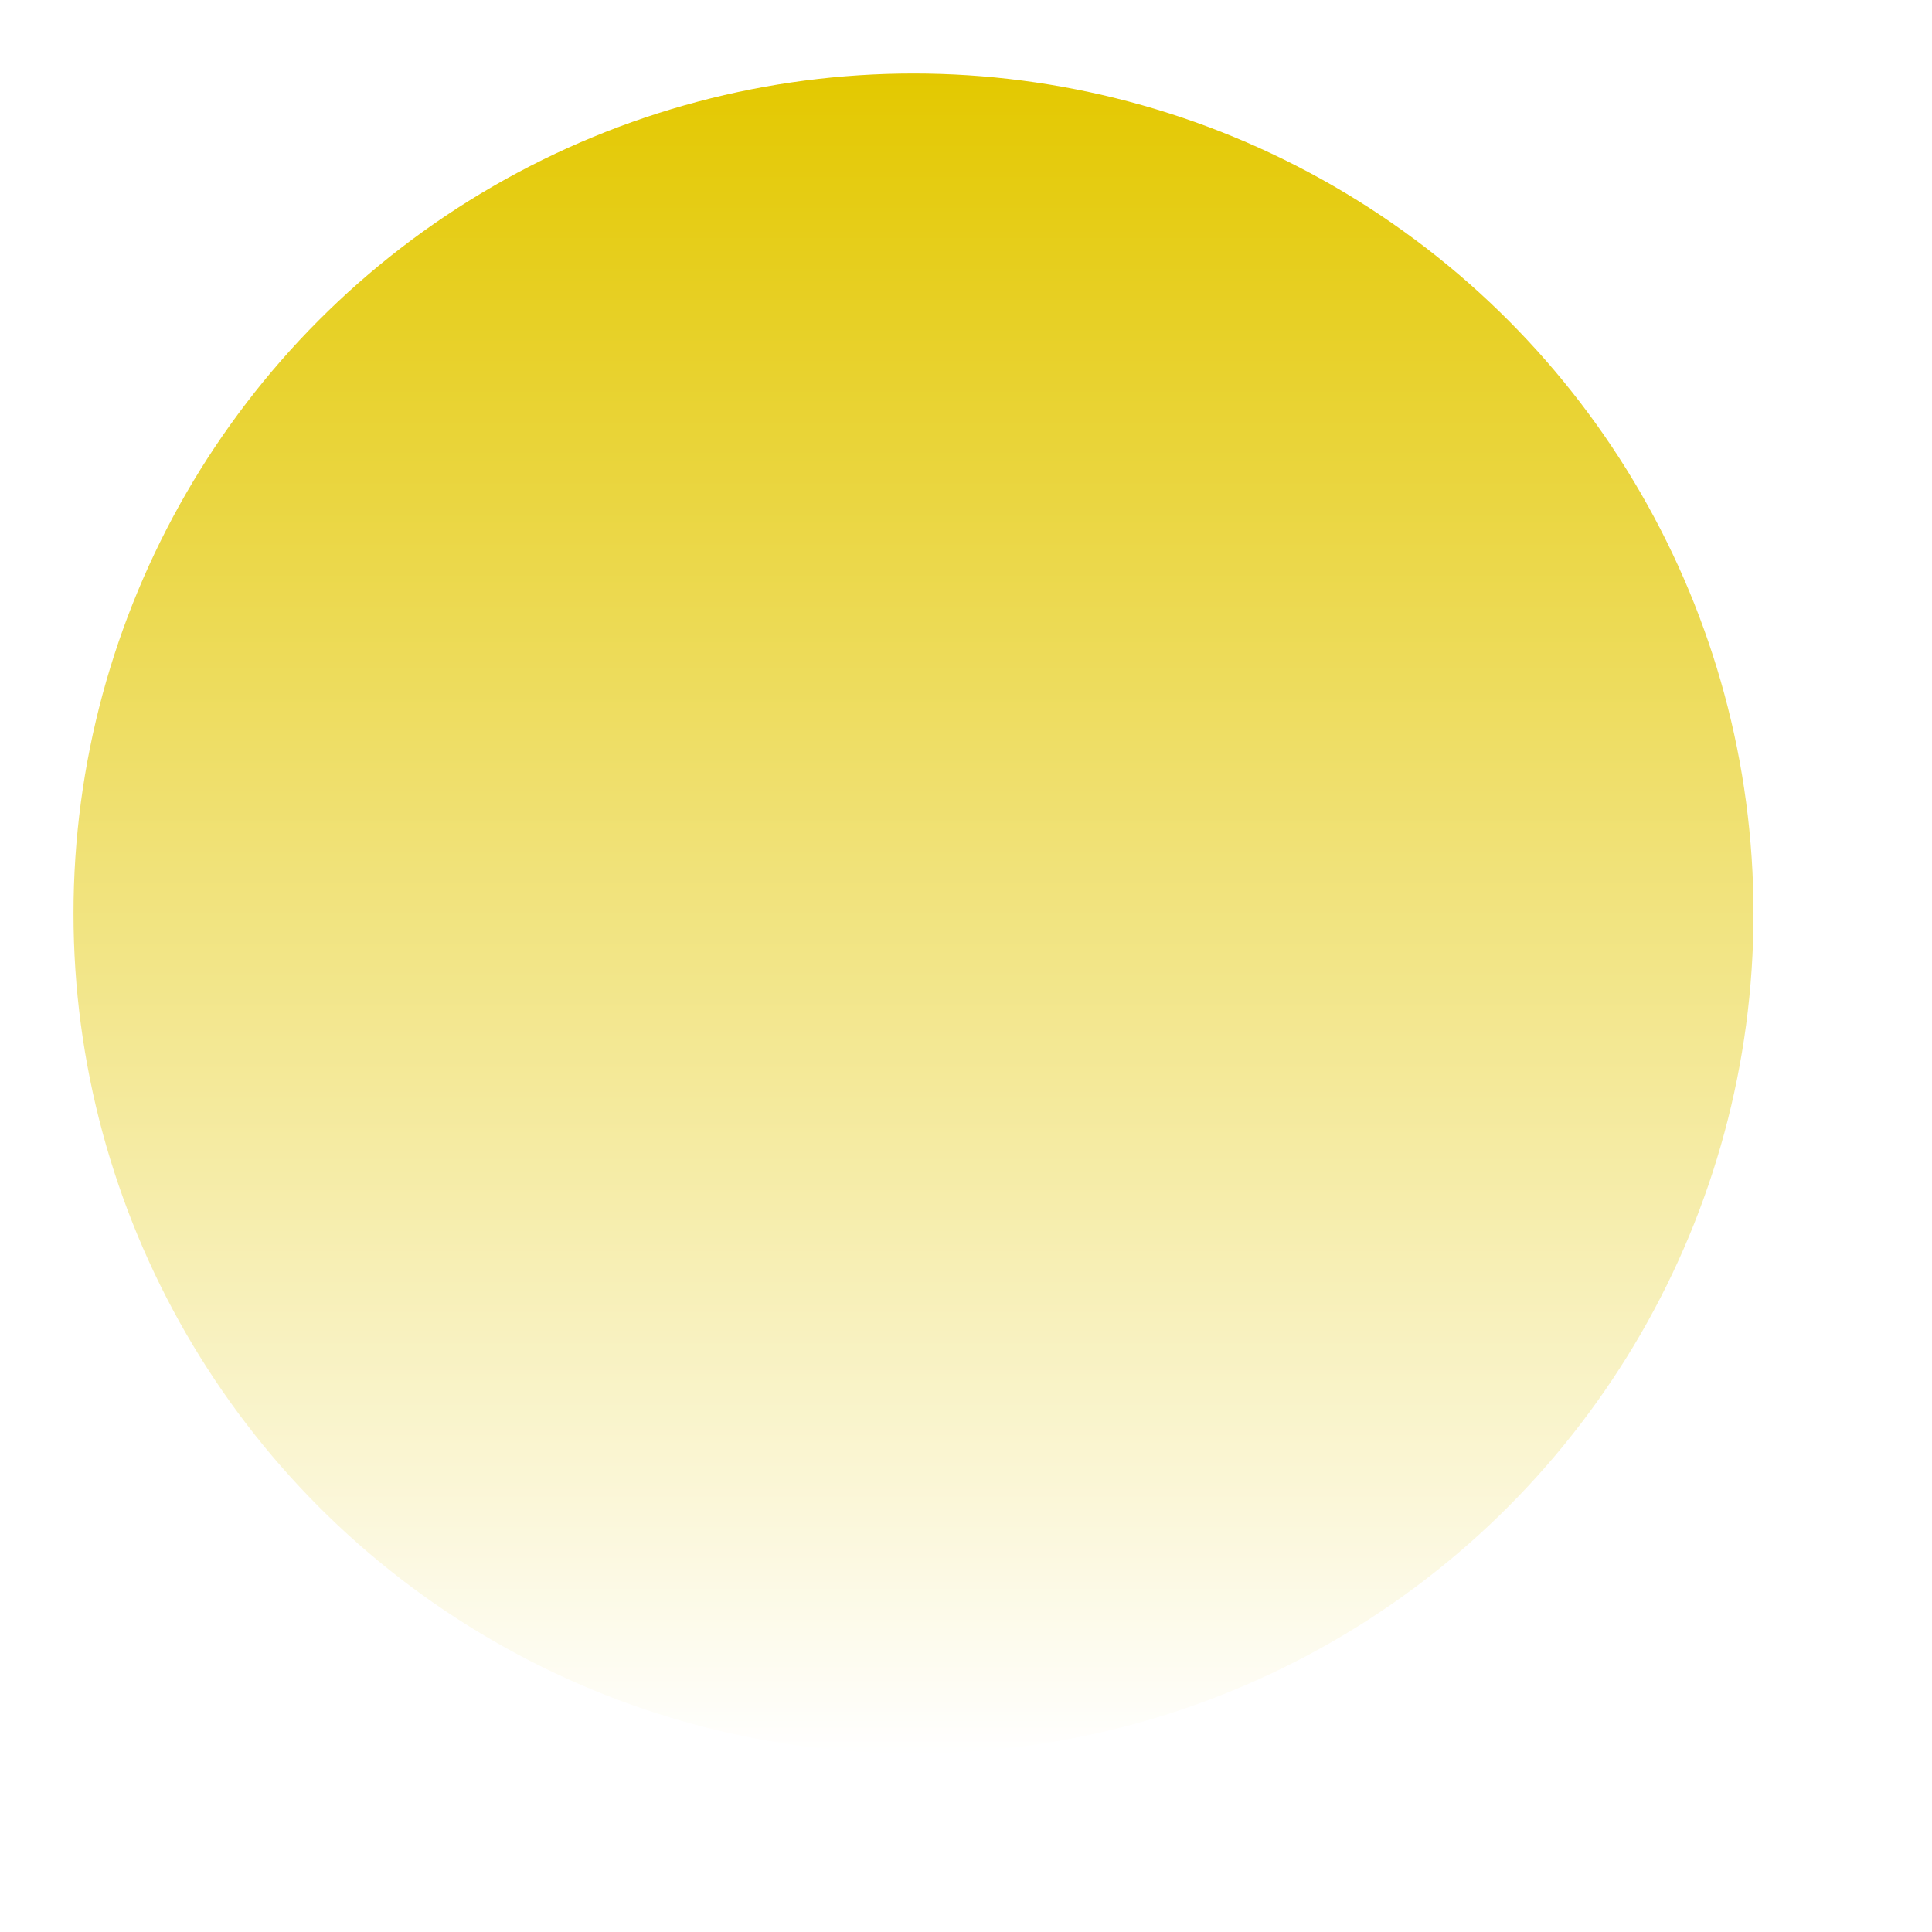 <svg xmlns="http://www.w3.org/2000/svg" xmlns:xlink="http://www.w3.org/1999/xlink" version="1.1" width="92" height="92" viewBox="-0.5 -0.5 92 92" content="&lt;mxfile&gt;&lt;diagram id=&quot;Ew4W3_iDeNzyA61tjwIq&quot; name=&quot;ページ1&quot;&gt;jZPBUoMwEIafhjuQVuu1tOrFUw+eI1lIxsAyIS3UpzchmwJWZ+TAJN/uZpf/DwkrmvHF8E6+oQCd5KkYE3ZI8ny7Y+7twTWAzYZAbZQIKJvBSX0BwZToWQnoV4kWUVvVrWGJbQulXTFuDA6URsdVqNddO17DHTiVXN/TdyWsDHSXP878FVQtY+fs4SlEGh6TqXUvucBhcSo7JqwwiDasmrEA7bWLuoS65z+it8EMtPY/BdtQcOH6TN9Gc9lr/FhX4HR1m70btvNQ4PlDw/HGB6ksnDpe+uDgHHdM2ka7XeaWvO+CCZUawfXdV0rrAjWaqQEDVu7SdOLjgfdeoGmHrV1kVdPjp7AGPyFGWmz9CLXhQsHvBfeakEwXMBbGn+K7SwvYgDVXl0JRllIJXdhsS8INC/vJUrlwPjJOF66+nTx74hZkS9zO9k+xxT/Ejt8=&lt;/diagram&gt;&lt;/mxfile&gt;"><defs><linearGradient x1="0%" y1="0%" x2="0%" y2="100%" id="mx-gradient-e3c800-1-ffffff-1-s-0"><stop offset="0%" style="stop-color:#e3c800"/><stop offset="100%" style="stop-color:#ffffff"/></linearGradient><filter id="dropShadow"><feGaussianBlur in="SourceAlpha" stdDeviation="1.7" result="blur"/><feOffset in="blur" dx="3" dy="3" result="offsetBlur"/><feFlood flood-color="#3D4574" flood-opacity="0.4" result="offsetColor"/><feComposite in="offsetColor" in2="offsetBlur" operator="in" result="offsetBlur"/><feBlend in="SourceGraphic" in2="offsetBlur"/></filter></defs><g filter="url(#dropShadow)"><ellipse cx="40" cy="40" rx="40" ry="40" fill="url(#mx-gradient-e3c800-1-ffffff-1-s-0)" stroke="none" pointer-events="all"/><ellipse cx="40" cy="40" rx="36" ry="36" fill="none" stroke="none" pointer-events="all"/></g></svg>